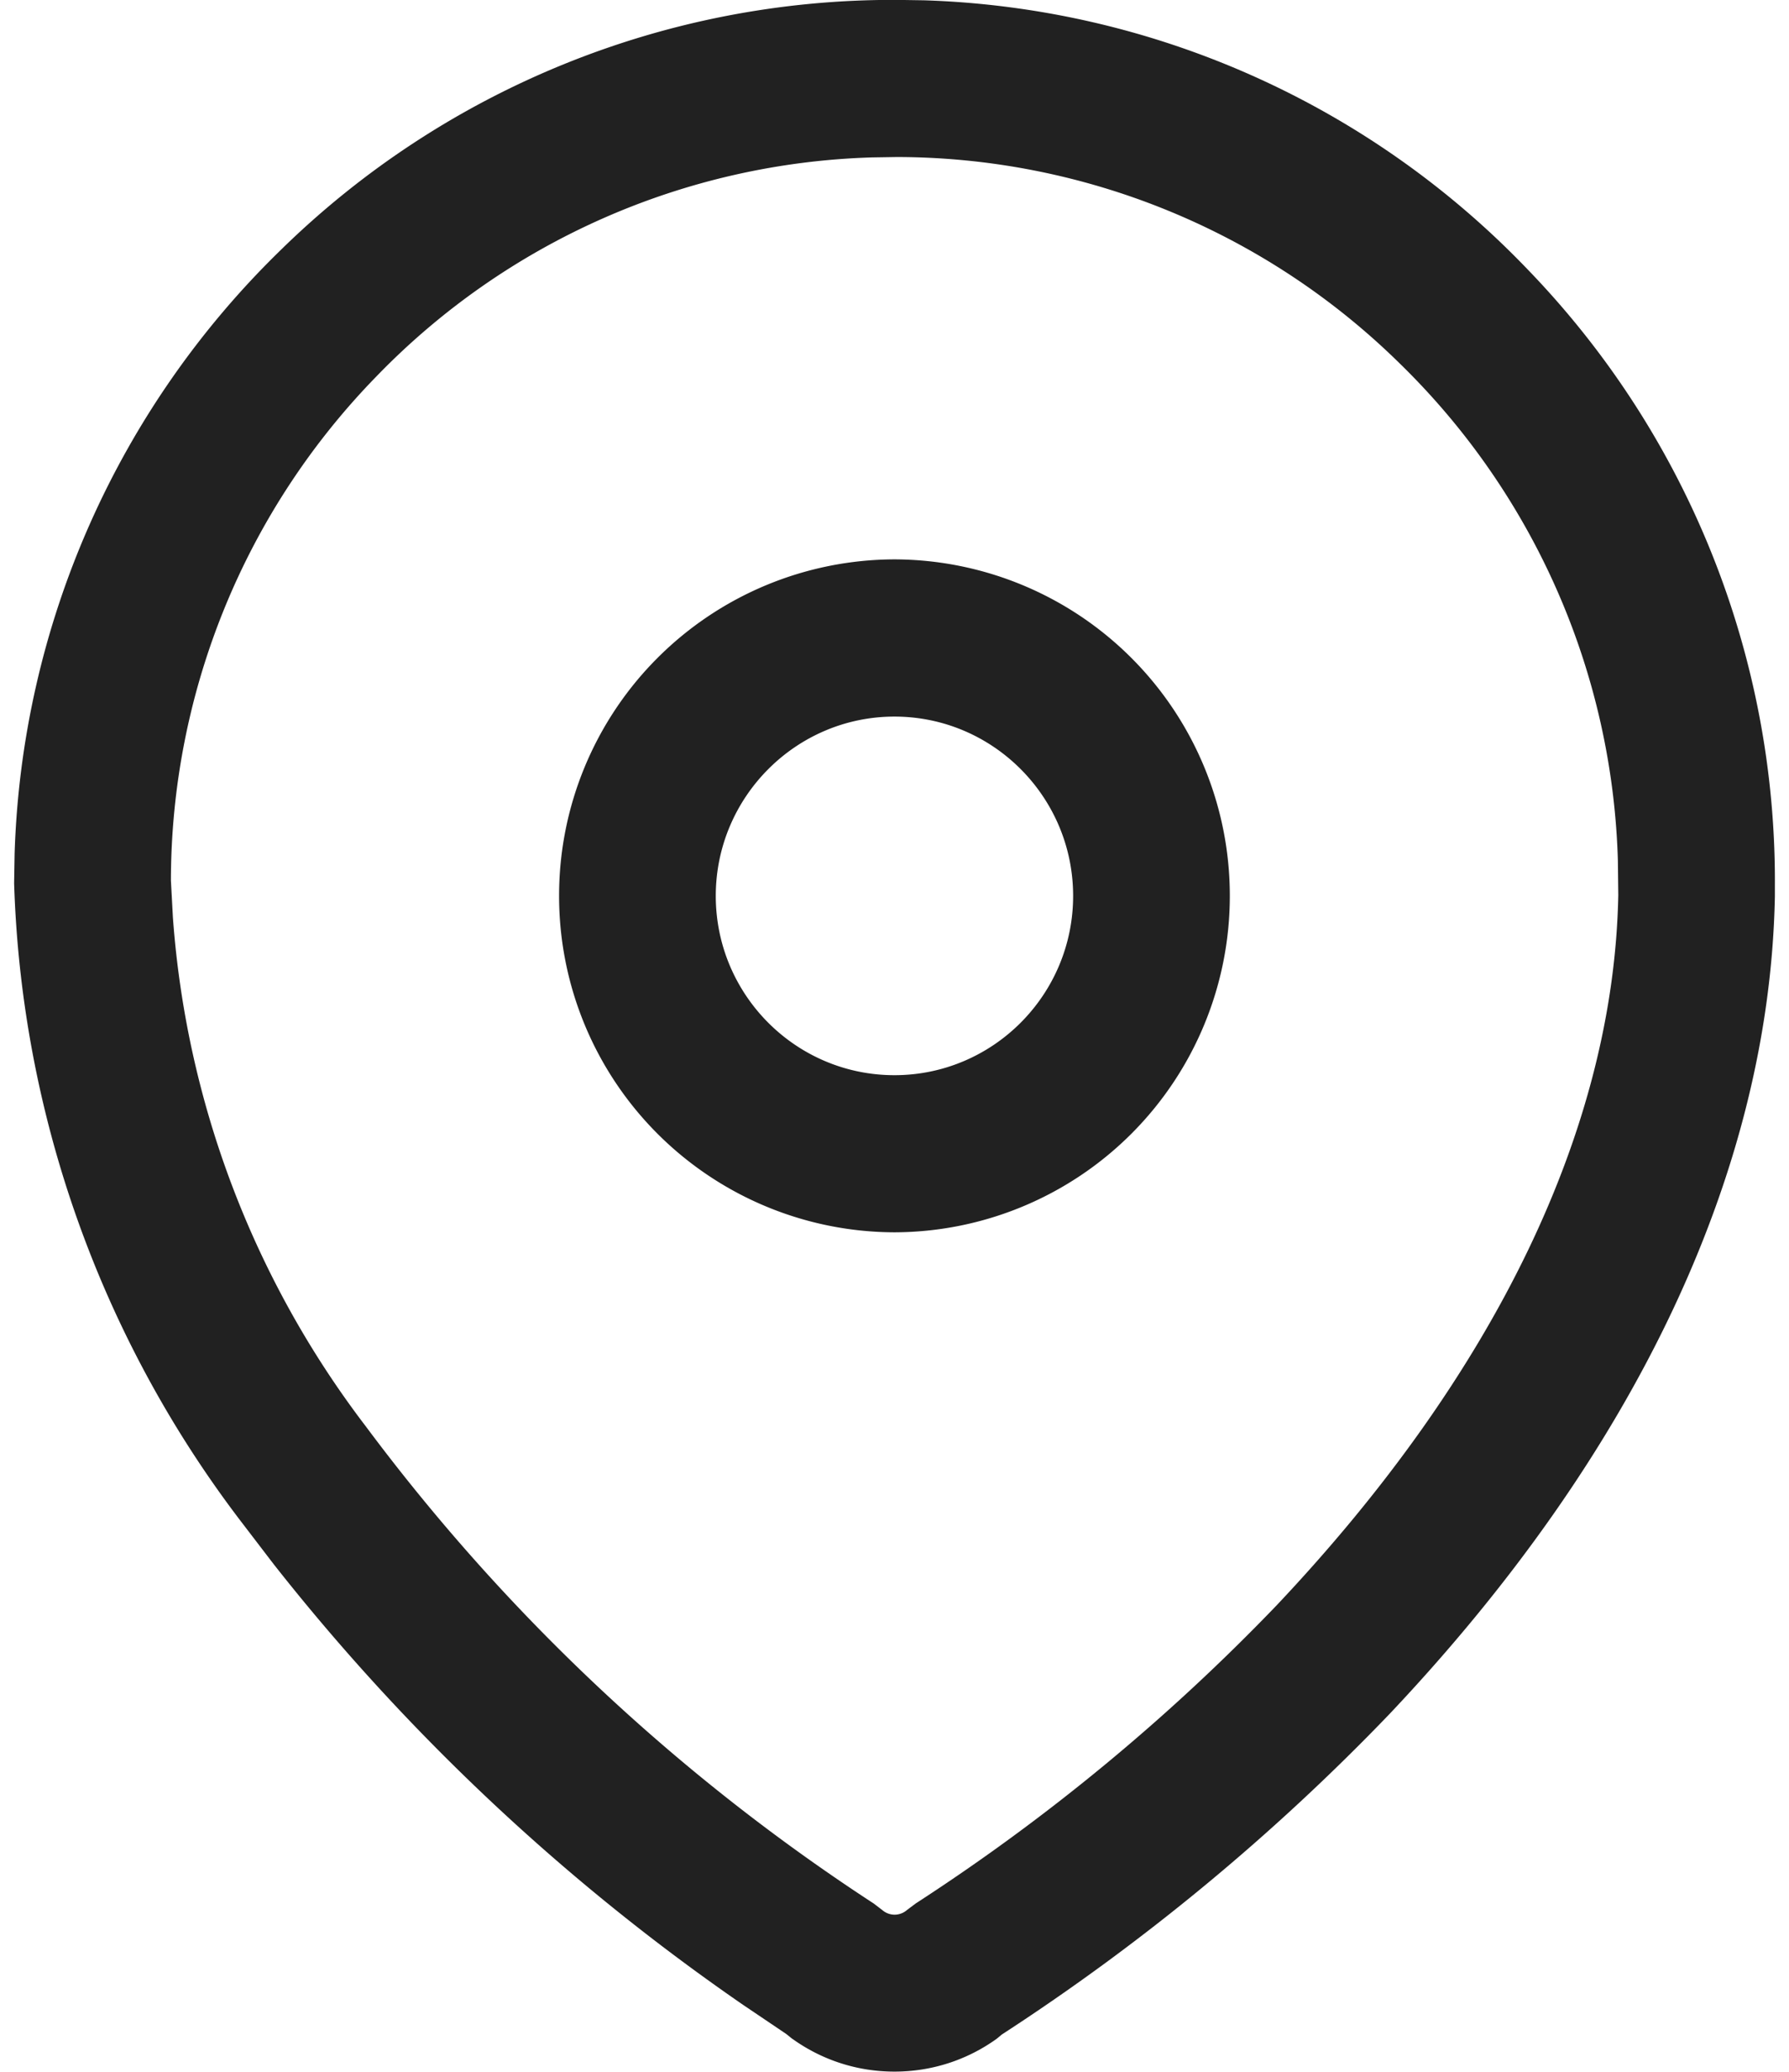 <svg width="19" height="22" xmlns="http://www.w3.org/2000/svg" xmlns:xlink="http://www.w3.org/1999/xlink" xmlns:svgjs="http://svgjs.com/svgjs" viewBox="0.15 0 18.7 22" fill="#212121"><svg xmlns="http://www.w3.org/2000/svg" width="19" height="22" viewBox="0.646 0.801 17.709 20.834"><path paint-order="stroke fill markers" fill-rule="evenodd" d="M8.473 21.304l-.062-.05-.43-.29a21.623 21.623 0 0 1-4.724-4.433l-.329-.43A11.146 11.146 0 0 1 .646 9.682l.005-.297a8.848 8.848 0 0 1 2.688-6.081A8.796 8.796 0 0 1 9.5.8h.03l.266.004a8.792 8.792 0 0 1 6.073 2.707 8.841 8.841 0 0 1 2.486 6.198v.106c-.053 2.75-1.392 5.594-3.875 8.221a22.056 22.056 0 0 1-3.9 3.224l-.052.043c-.301.216-.657.33-1.028.33-.37 0-.726-.114-1.027-.33zm.802-18.92A7.232 7.232 0 0 0 4.29 4.586a7.27 7.27 0 0 0-2.067 5.07l.02.371a9.57 9.57 0 0 0 1.942 5.12 19.97 19.97 0 0 0 5.107 4.796l.085.065a.19.19 0 0 0 .124.047.19.19 0 0 0 .125-.047l.088-.066a20.433 20.433 0 0 0 3.628-2.996c2.204-2.333 3.393-4.803 3.438-7.144l-.004-.345a7.27 7.27 0 0 0-2.194-5.001A7.225 7.225 0 0 0 9.525 2.38l-.25.004zM6.127 9.81A3.382 3.382 0 0 1 9.5 6.426a3.382 3.382 0 0 1 3.373 3.384A3.382 3.382 0 0 1 9.5 13.193 3.382 3.382 0 0 1 6.127 9.81zm1.576 0c0 .995.806 1.803 1.797 1.803.991 0 1.797-.808 1.797-1.803 0-.994-.806-1.803-1.797-1.803-.99 0-1.797.81-1.797 1.803z"/></svg></svg>